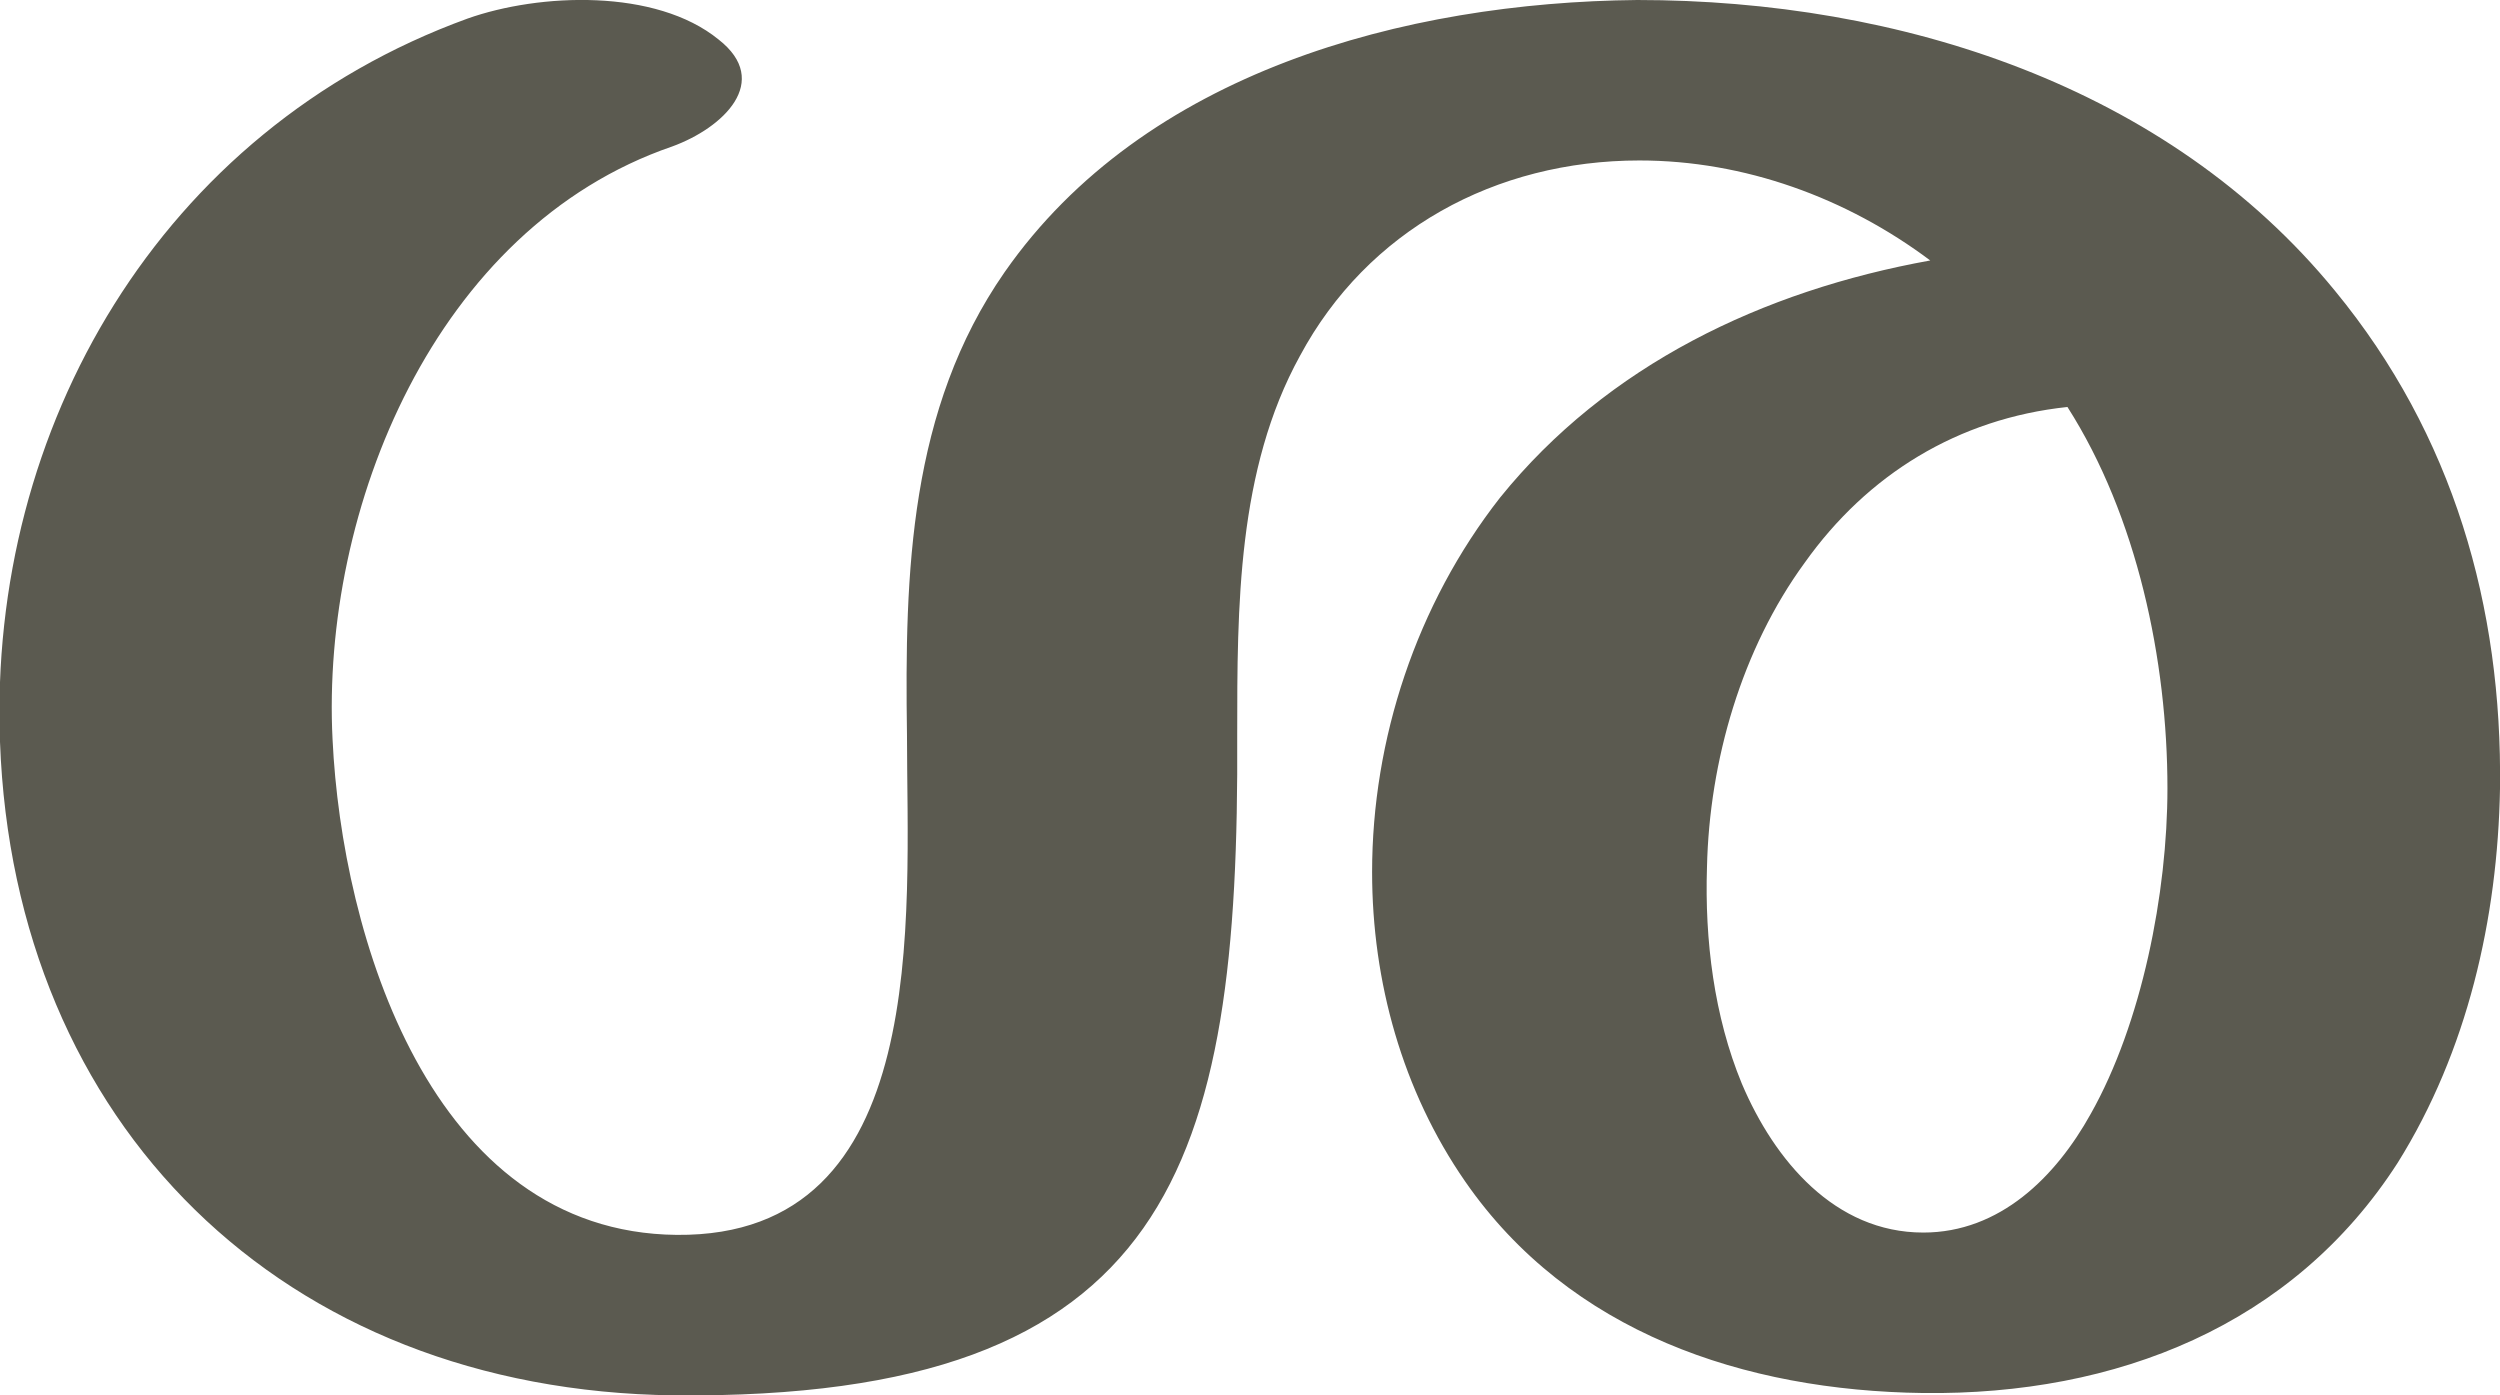 <?xml version="1.0" encoding="UTF-8"?>
<!DOCTYPE svg PUBLIC "-//W3C//DTD SVG 1.1//EN" "http://www.w3.org/Graphics/SVG/1.1/DTD/svg11.dtd">
<!-- Creator: CorelDRAW X8 -->
<svg xmlns="http://www.w3.org/2000/svg" xml:space="preserve" width="1075px" height="600px" version="1.1" style="shape-rendering:geometricPrecision; text-rendering:geometricPrecision; image-rendering:optimizeQuality; fill-rule:evenodd; clip-rule:evenodd"
viewBox="0 0 1075 600"
 xmlns:xlink="http://www.w3.org/1999/xlink">
 <defs>
  <style type="text/css">
   <![CDATA[
    .fil0 {fill:#5B5A50;fill-rule:nonzero}
   ]]>
  </style>
 </defs>
 <g id="Layer_x0020_1">
  <path class="fil0" d="M827 530c33,0 57,-24 72,-51 22,-39 33,-95 33,-140 0,-55 -13,-117 -43,-164 -47,5 -86,29 -113,67 -27,37 -41,85 -42,131 -1,31 3,64 15,93 14,33 40,64 78,64zm-122 -461c-62,0 -117,30 -146,84 -27,49 -27,108 -27,163 1,185 -28,286 -242,284 -169,-2 -284,-117 -290,-281 -5,-135 69,-263 201,-311 31,-11 81,-13 108,9 23,18 2,38 -20,46 -102,35 -151,156 -146,255 4,84 42,212 148,213 110,1 99,-137 99,-215 -1,-70 1,-140 42,-199 60,-86 172,-116 272,-117 113,0 228,37 300,125 51,62 72,136 71,214 -1,56 -14,113 -44,161 -45,70 -121,100 -204,99 -77,-1 -152,-26 -197,-91 -27,-39 -40,-86 -40,-133 0,-57 19,-115 55,-161 46,-57 113,-89 185,-102 -36,-27 -80,-43 -125,-43z"/>
 </g>
</svg>
